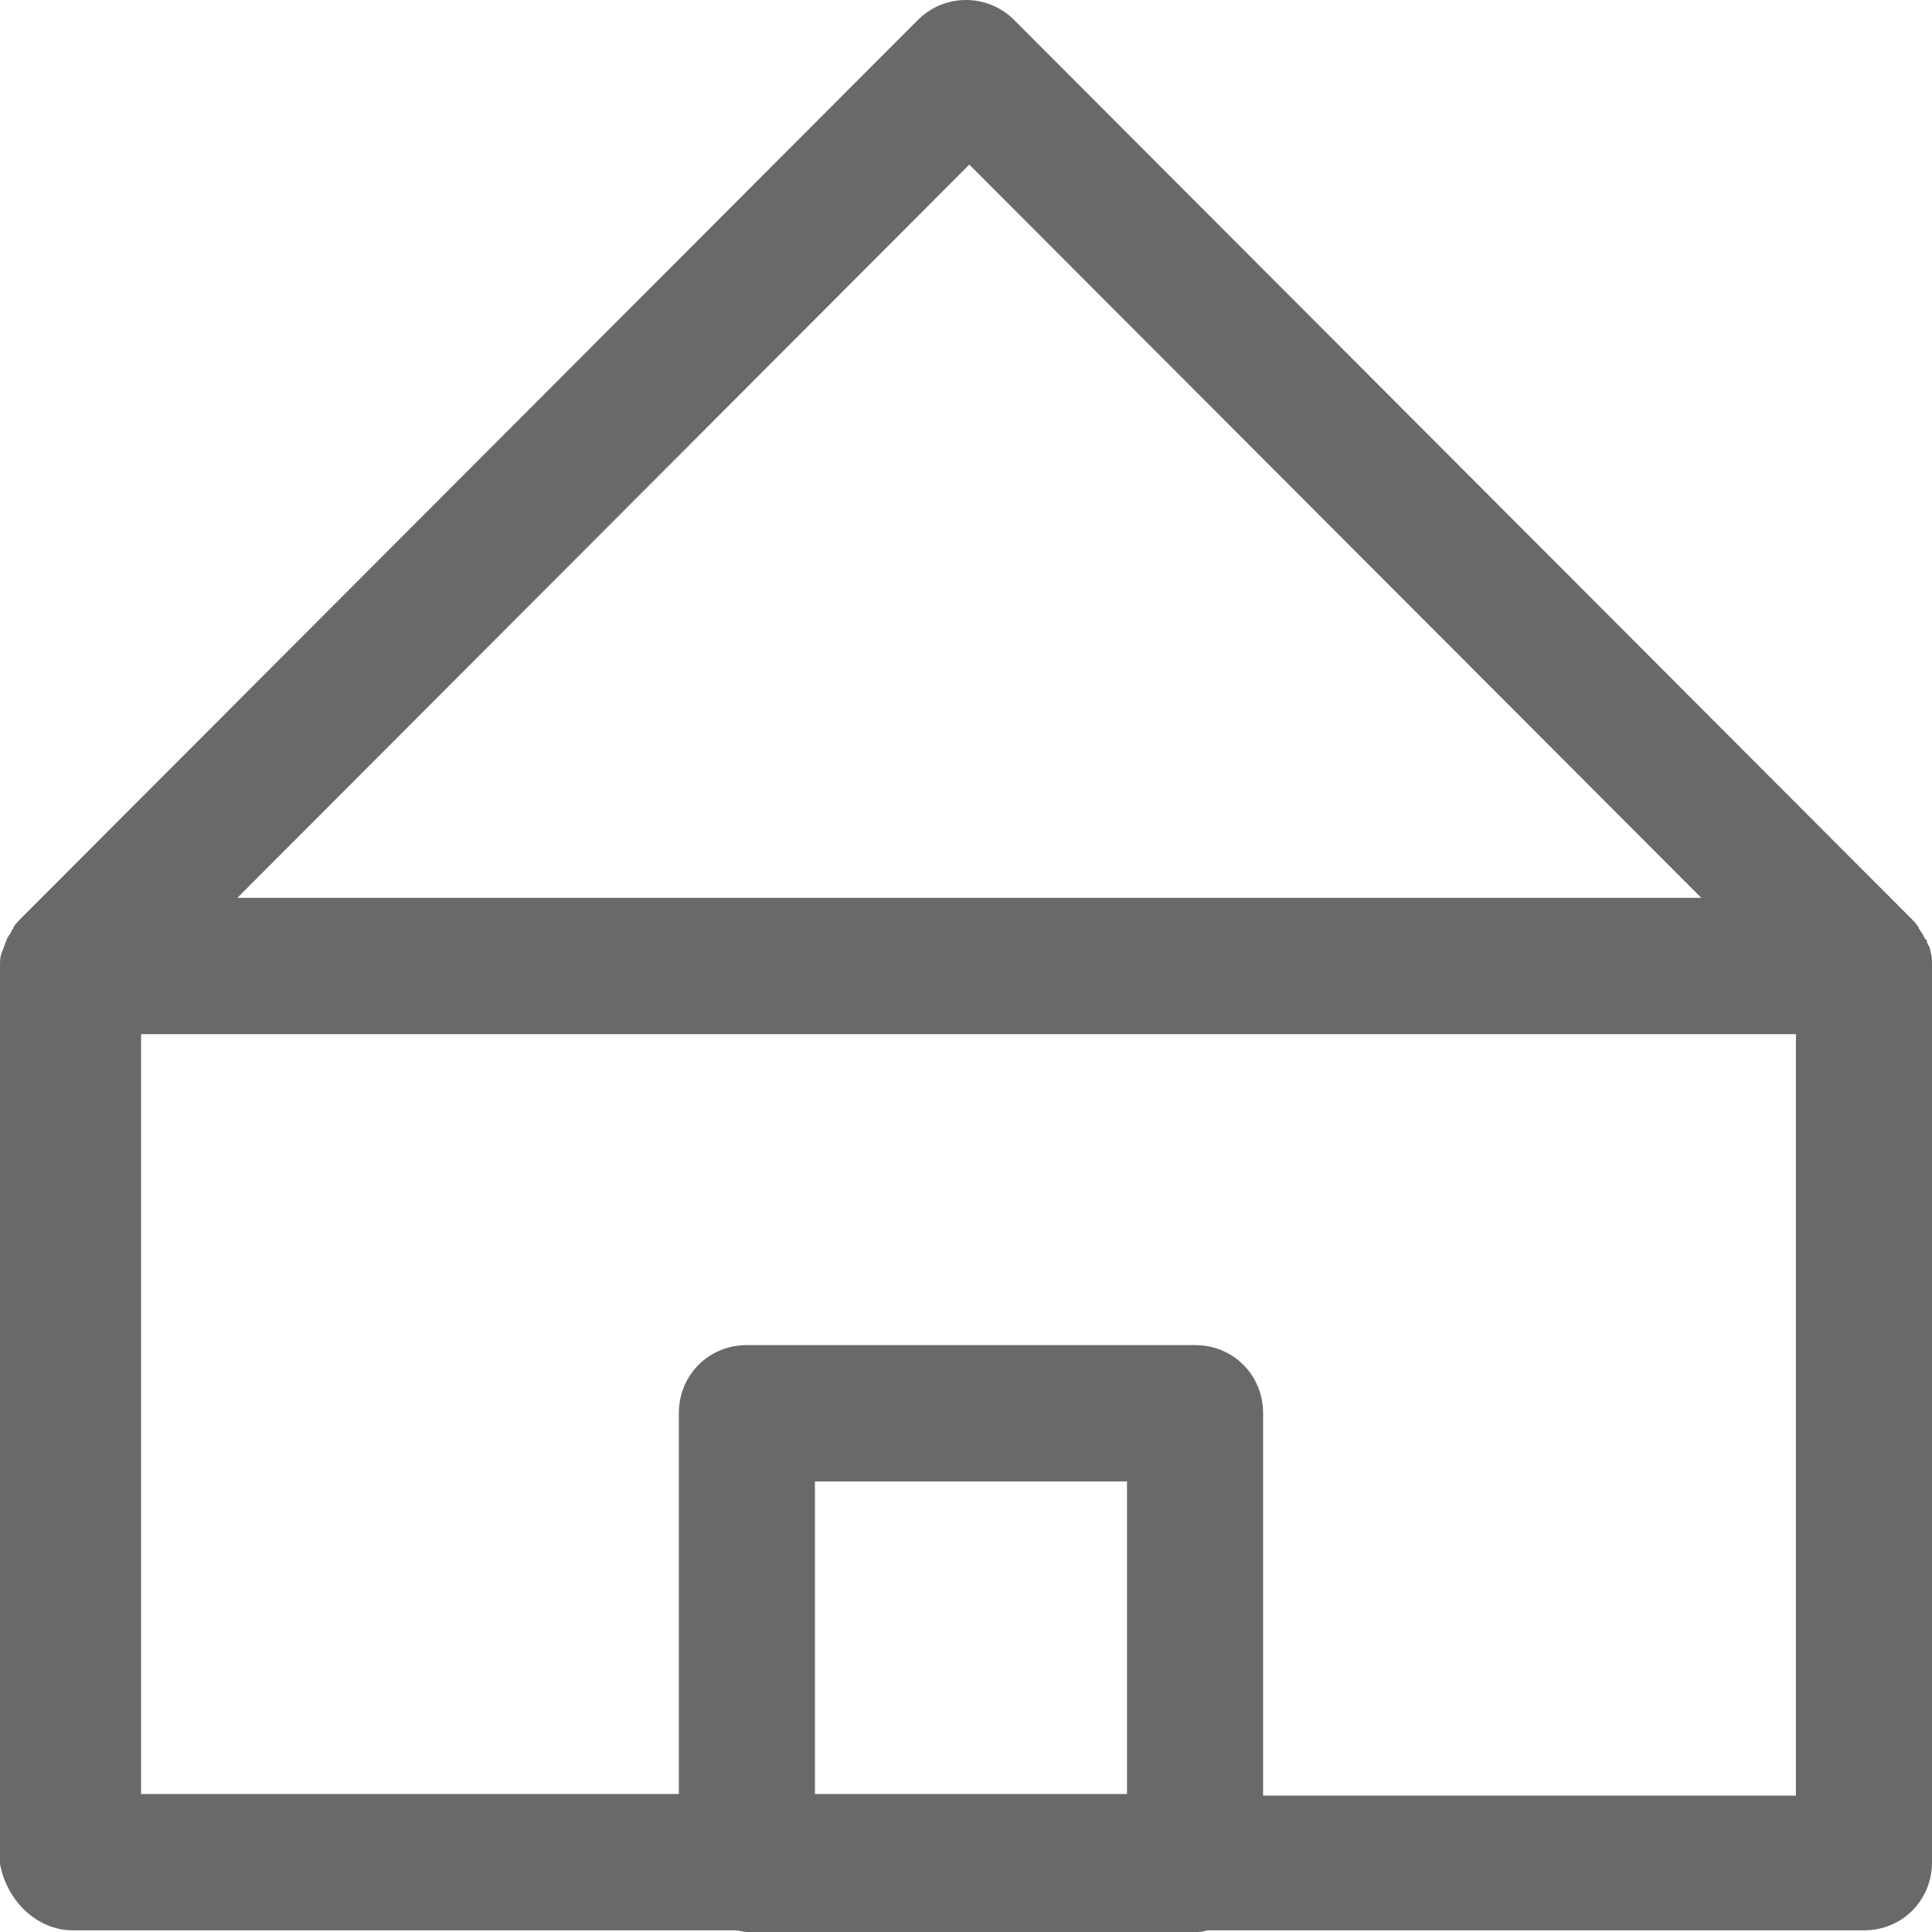 
<svg width="54px" height="54px" viewBox="2 2 54 54" version="1.1" xmlns="http://www.w3.org/2000/svg" xmlns:xlink="http://www.w3.org/1999/xlink">
    <!-- Generator: Sketch 42 (36781) - http://www.bohemiancoding.com/sketch -->
    <desc>Created with Sketch.</desc>
    <defs></defs>
    <path d="M4.041,55.954 L22.552,55.954 C22.644,55.954 22.784,56 22.876,56 L35.402,56 C35.495,56 35.634,56 35.727,55.954 L54.098,55.954 C55.165,55.954 56,55.117 56,54.048 L56,28.954 C56,28.814 56,28.721 55.954,28.582 C55.954,28.489 55.907,28.442 55.861,28.349 C55.861,28.303 55.861,28.256 55.814,28.256 C55.768,28.164 55.722,28.071 55.675,28.024 C55.675,27.978 55.629,27.978 55.629,27.931 C55.582,27.838 55.49,27.745 55.397,27.652 L30.345,2.558 C29.603,1.814 28.397,1.814 27.655,2.558 L2.603,27.652 C2.51,27.745 2.418,27.838 2.371,27.931 C2.371,27.978 2.325,27.978 2.325,28.024 C2.278,28.117 2.232,28.164 2.186,28.256 C2.186,28.303 2.139,28.349 2.139,28.396 C2.093,28.489 2.093,28.535 2.046,28.628 C2,28.768 2,28.861 2,29 L2,54.095 C2.186,55.117 3.021,55.954 4.041,55.954 L4.041,55.954 Z M33.5,52.143 L24.778,52.143 L24.778,43.406 L33.5,43.406 L33.5,52.143 L33.5,52.143 Z M29.093,6.601 L49.552,27.095 L8.634,27.095 L29.093,6.601 L29.093,6.601 Z M5.943,30.905 L52.196,30.905 L52.196,52.189 L37.304,52.189 L37.304,41.501 C37.304,40.432 36.469,39.596 35.402,39.596 L22.876,39.596 C21.809,39.596 20.974,40.432 20.974,41.501 L20.974,52.143 L5.943,52.143 L5.943,30.905 L5.943,30.905 Z" id="home" stroke="none" fill="#696969" fill-rule="evenodd"></path>
</svg>

